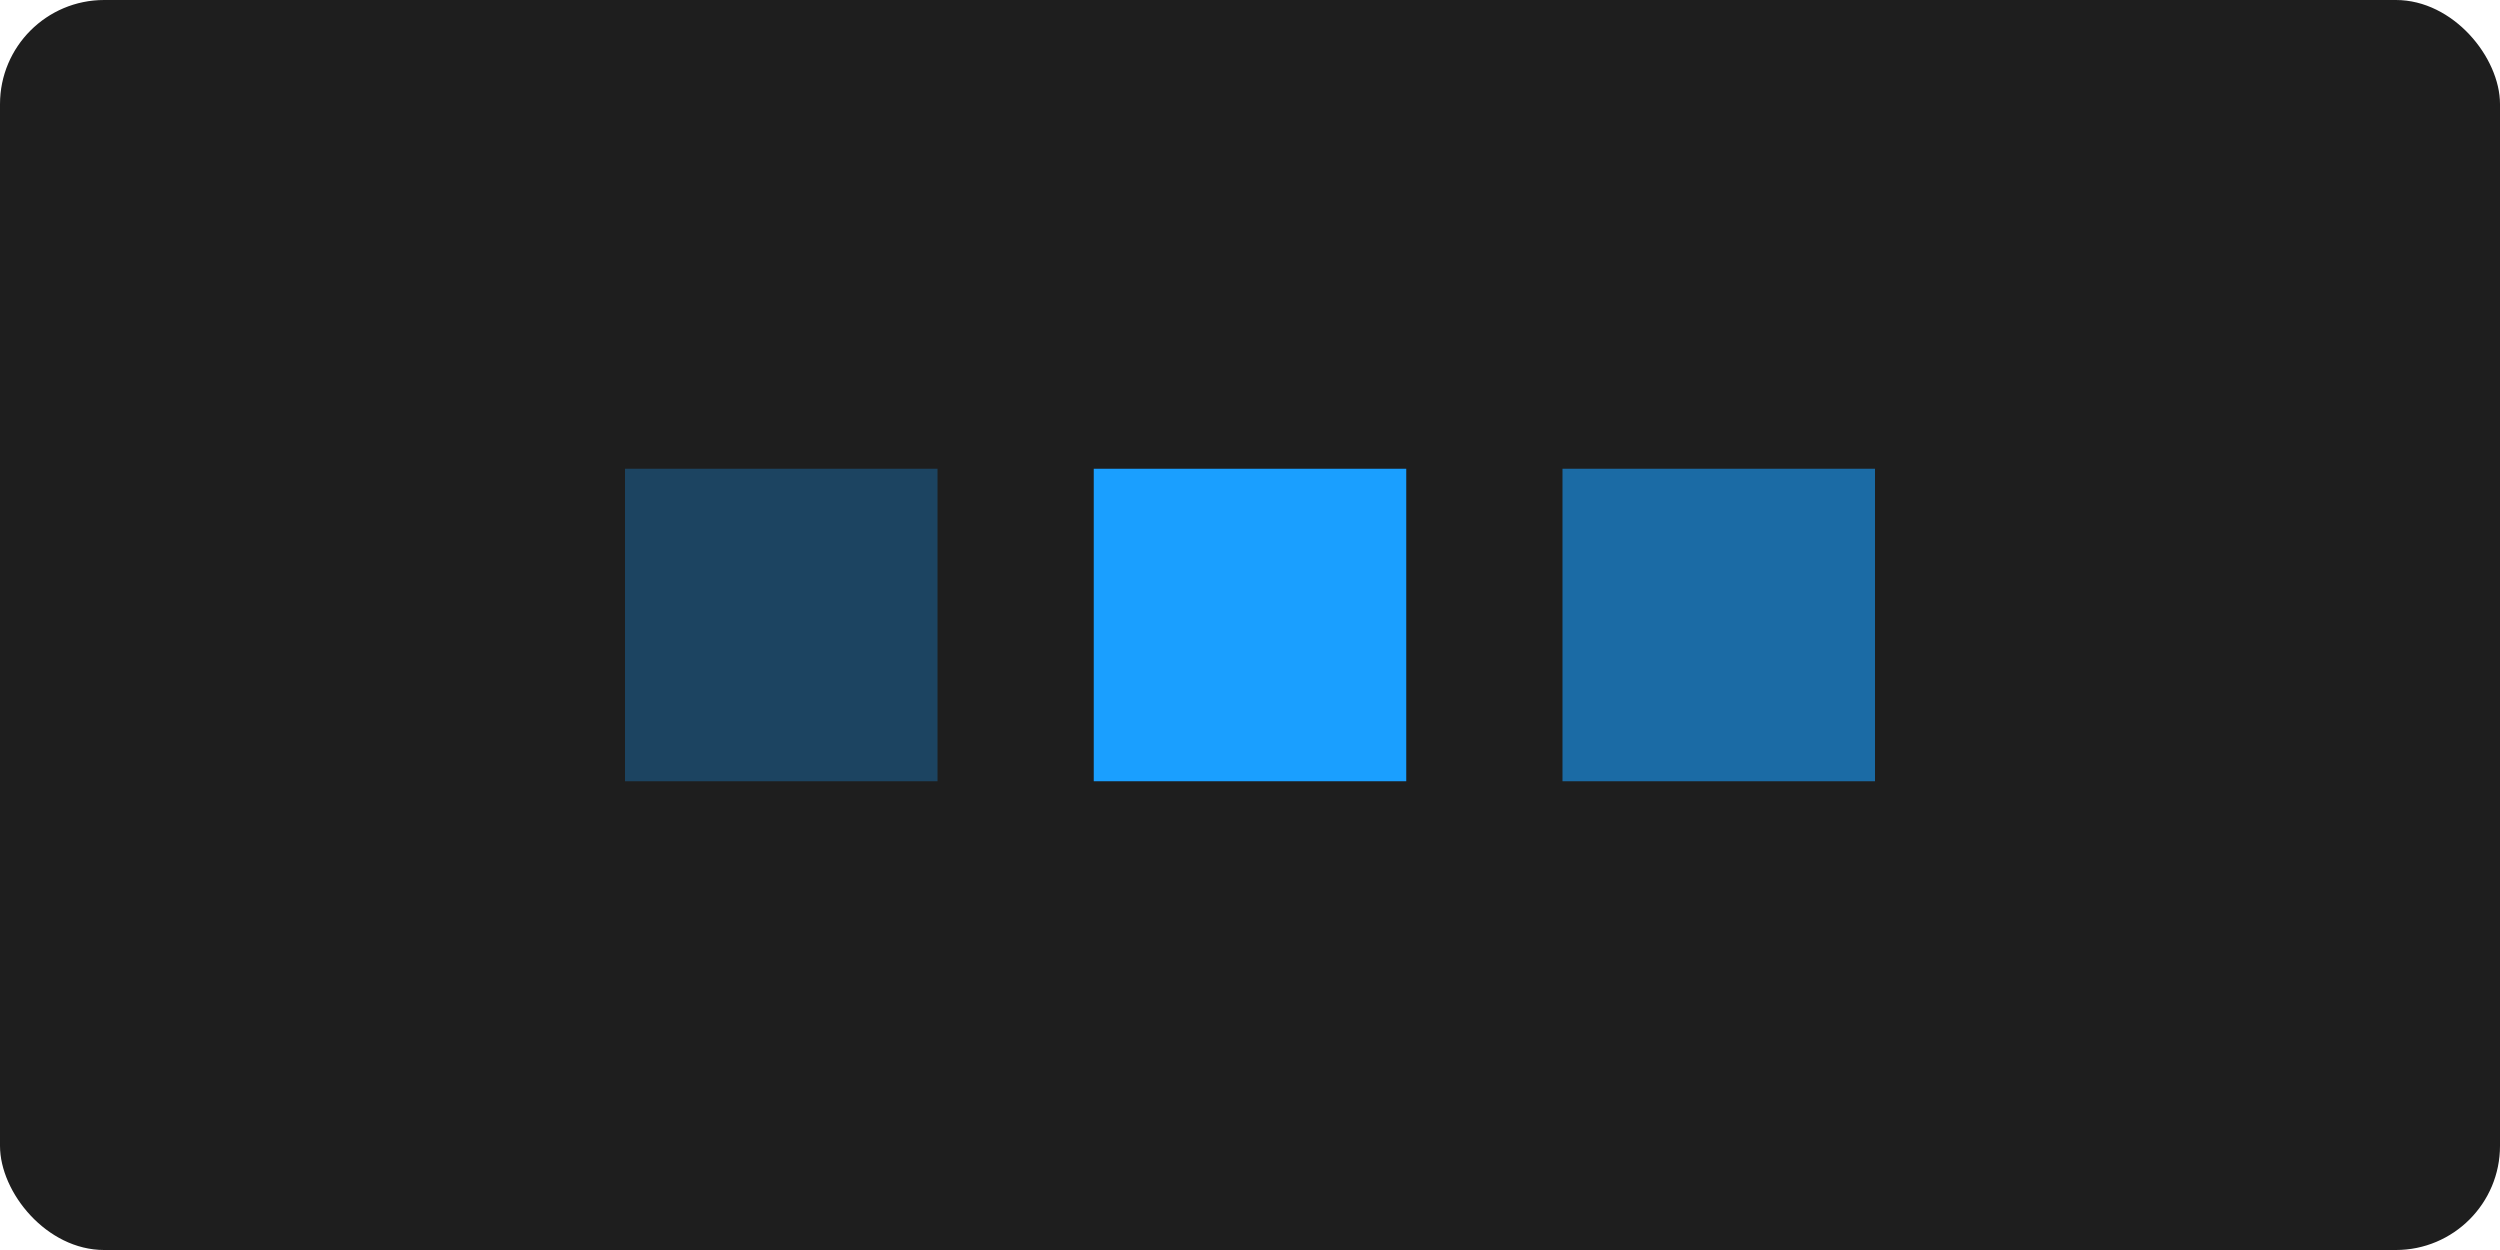 <svg width="96" height="48" viewBox="0 0 96 48" fill="none" xmlns="http://www.w3.org/2000/svg">
  <rect width="96" height="48" rx="4" fill="#1E1E1E"/>
  <path d="M24 18H36V30H24V18Z" fill="#1A9FFF" fill-opacity="0.3"/>
  <path d="M42 18H54V30H42V18Z" fill="#1A9FFF"/>
  <path d="M60 18H72V30H60V18Z" fill="#1A9FFF" fill-opacity="0.6"/>
</svg>
